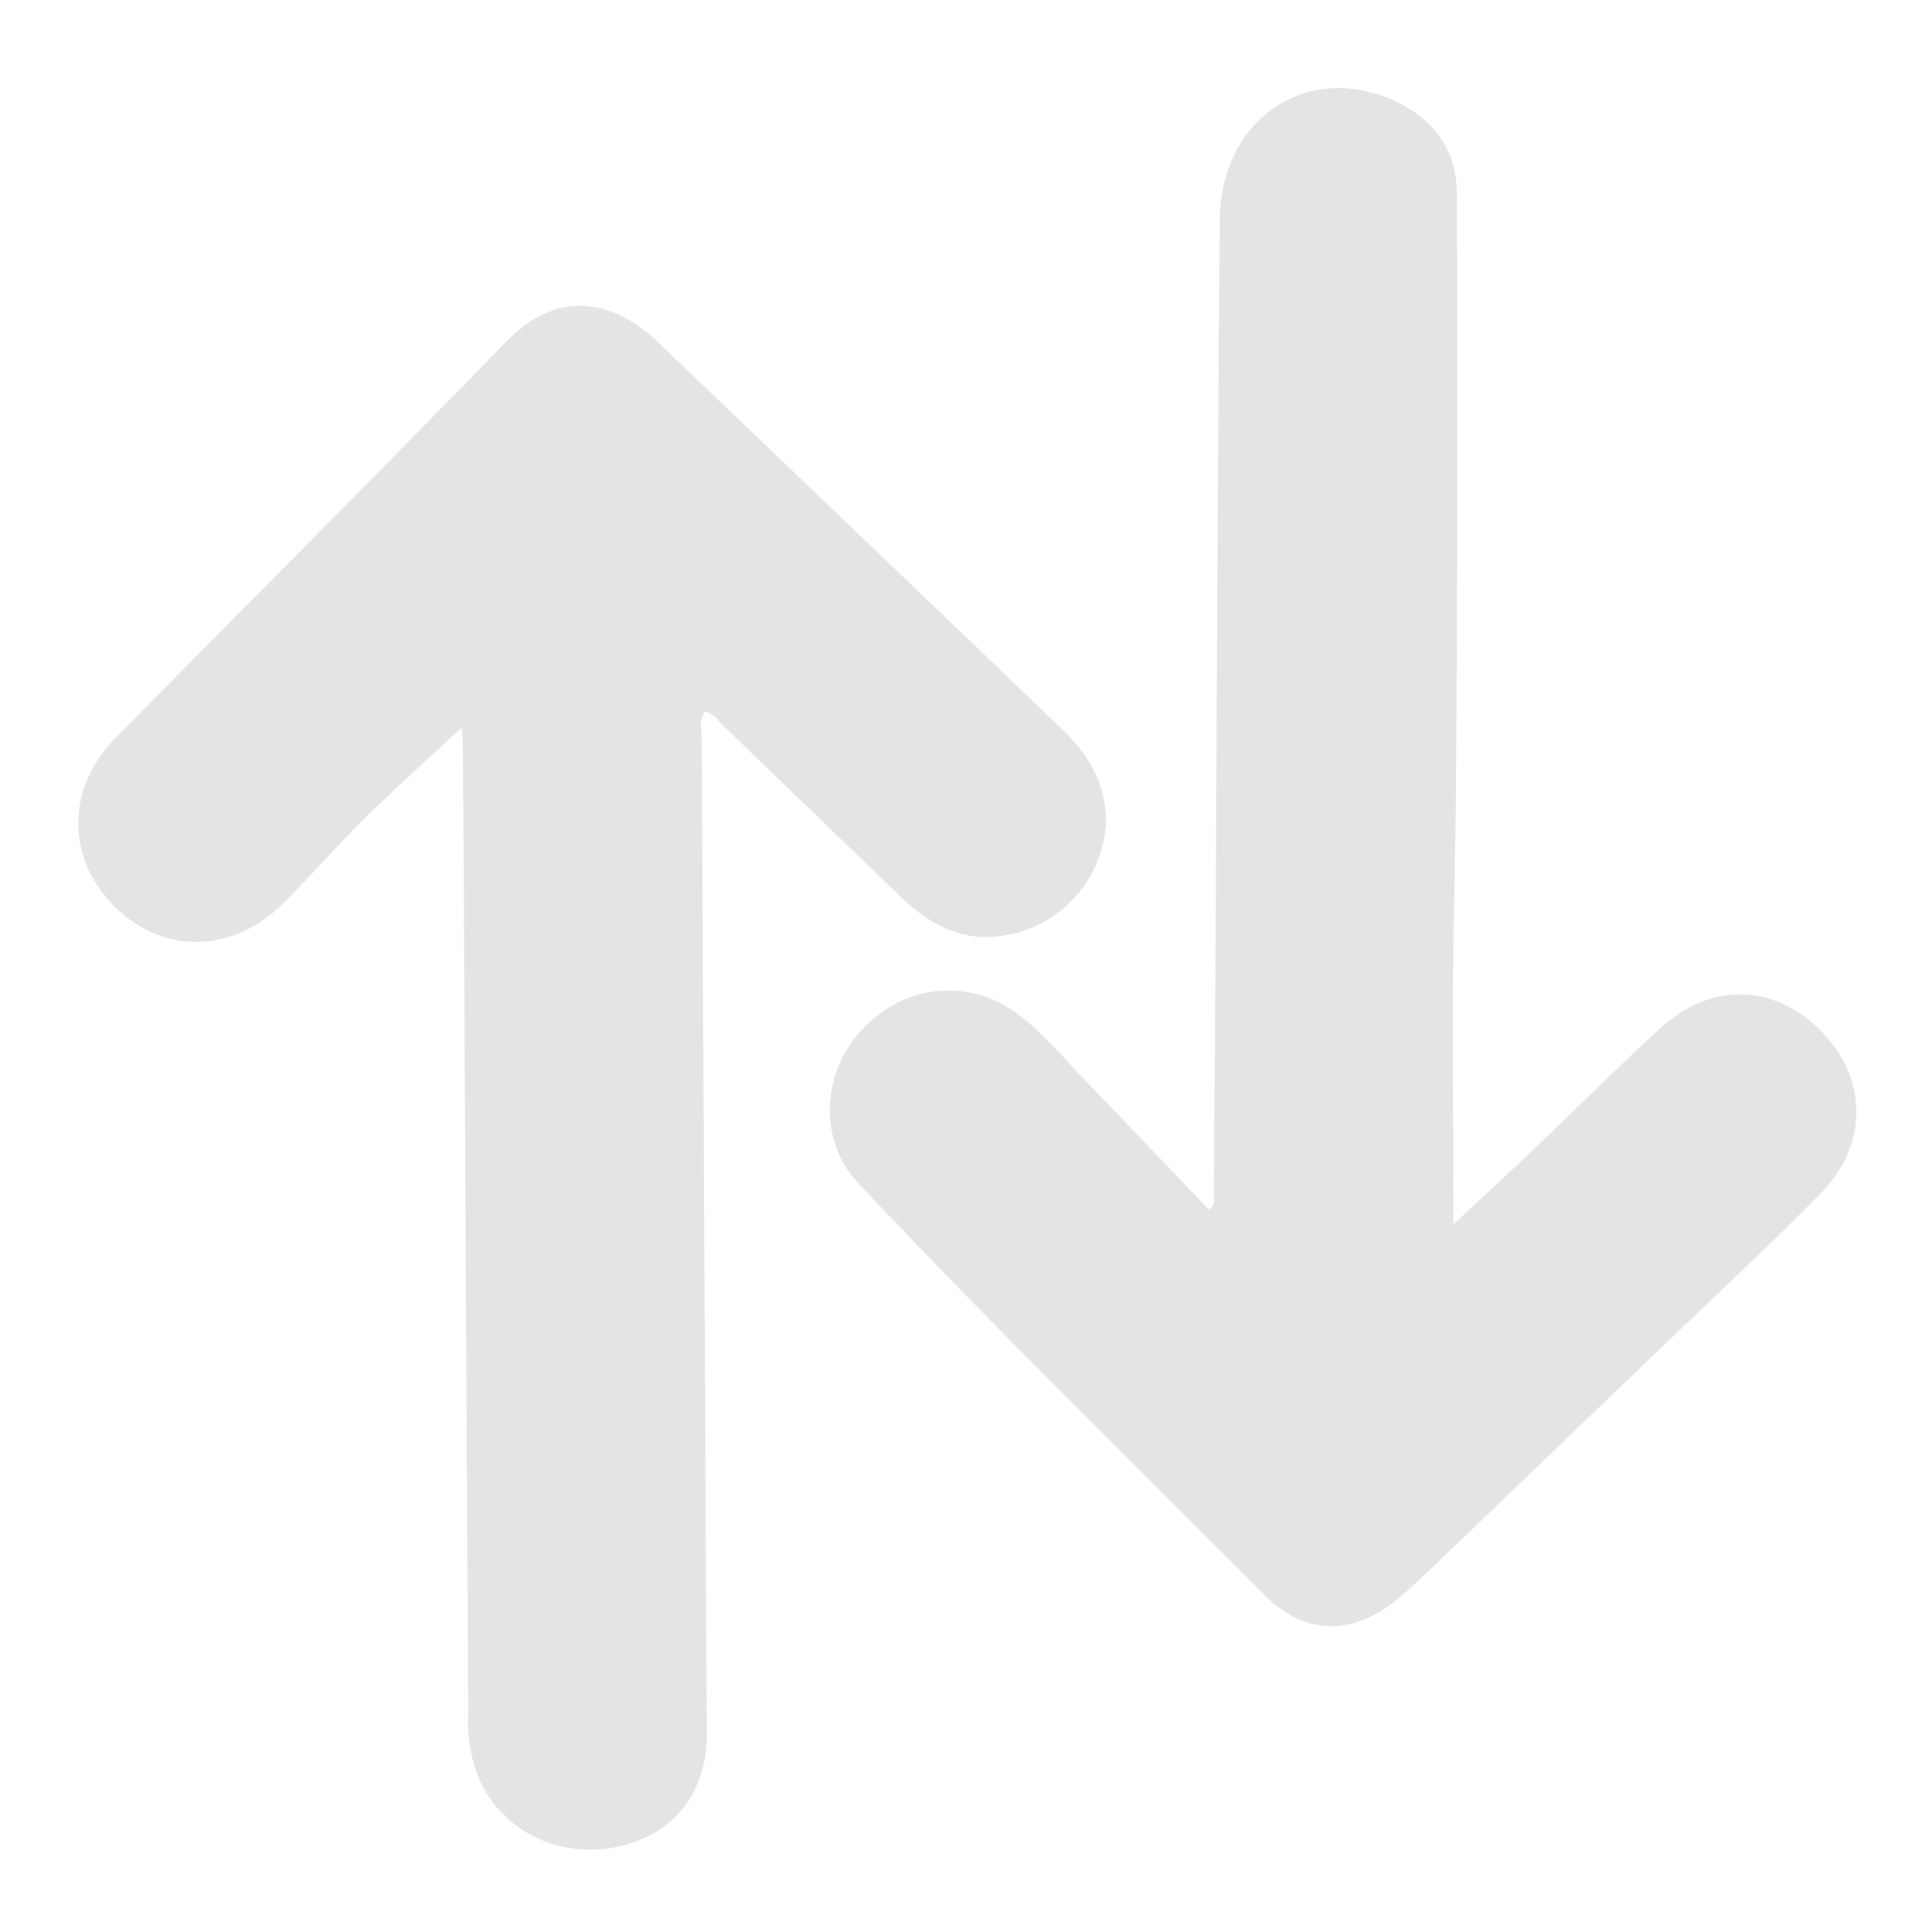 <?xml version="1.0" encoding="UTF-8" standalone="no"?>
<svg
   version="1.1"
   viewBox="0 0 256 256"
   id="svg2"
   sodipodi:docname="tx_inout.svg"
   inkscape:version="1.3.2 (091e20e, 2023-11-25, custom)"
   xmlns:inkscape="http://www.inkscape.org/namespaces/inkscape"
   xmlns:sodipodi="http://sodipodi.sourceforge.net/DTD/sodipodi-0.dtd"
   xmlns="http://www.w3.org/2000/svg"
   xmlns:svg="http://www.w3.org/2000/svg"
   xmlns:rdf="http://www.w3.org/1999/02/22-rdf-syntax-ns#"
   xmlns:cc="http://creativecommons.org/ns#"
   xmlns:dc="http://purl.org/dc/elements/1.1/">
  <defs
     id="defs2" />
  <sodipodi:namedview
     id="namedview2"
     pagecolor="#ffffff"
     bordercolor="#000000"
     borderopacity="0.25"
     inkscape:showpageshadow="2"
     inkscape:pageopacity="0.0"
     inkscape:pagecheckerboard="0"
     inkscape:deskcolor="#d1d1d1"
     inkscape:zoom="4.5820312"
     inkscape:cx="127.89088"
     inkscape:cy="128"
     inkscape:window-width="3440"
     inkscape:window-height="1369"
     inkscape:window-x="-8"
     inkscape:window-y="-8"
     inkscape:window-maximized="1"
     inkscape:current-layer="svg2" />
  <title
     id="title1">tx_output</title>
  <path
     d="M192.58,162.24c3.87-3.61,7.28-6.74,10.63-9.93,5.59-5.33,11-10.78,16.72-16,6.73-6.21,15-6,21.25.19s6.51,15,.14,21.55c-6,6.15-12.3,12-18.49,17.92q-16.34,15.69-32.68,31.38c-1.49,1.43-3,2.84-4.56,4.19-6,5.19-12.49,5.38-18-.17-18.05-18.07-36.3-35.94-53.81-54.53-5.29-5.61-5-14.34.26-20.21,5.39-6,13.84-7.16,20.34-2.61,3.77,2.64,6.61,6.27,9.79,9.54,5.36,5.53,10.65,11.13,16,16.71,1.11-.65.66-1.61.68-2.37.06-4,0-8,.07-12.06.23-25.86.43-90.93.71-116.79.15-13.19,11.37-20.89,22.94-15.78,5.21,2.31,8.42,6.5,8.46,12.16.09,18,.13,75.29-.32,93.32C192.3,133,192.58,147.18,192.58,162.24Z"
     id="path1"
     style="fill:#e5e4e2;fill-opacity:1" />
  <path
     d="M61.2,96.39c-4.05,3.78-8.1,7.38-12,11.18s-7.63,8.05-11.54,12c-6.72,6.75-15.93,7-22.41.61s-6.54-15.67.08-22.41C32.6,80.22,50,62.85,67.12,45.23c7.43-7.64,15-4.75,20,.05Q114,71,140.85,96.73c5.49,5.26,7.08,11.58,4.42,17.73A16,16,0,0,1,130,124.14c-4.54-.23-7.94-2.7-11.05-5.69q-11.5-11.1-23-22.19c-.76-.73-1.34-1.71-2.56-2-.85,1.18-.43,2.52-.42,3.74.21,30.56.49,101.15.69,131.7.05,7.65-4.19,13.11-11.2,14.86C75,246.41,67.5,243.28,64,236.8a18.59,18.59,0,0,1-1.94-7.53c-.07-1,0-2,0-2.93-.24-29.14-.49-98.32-.74-127.46C61.32,98,61.24,97.16,61.2,96.39Z"
     id="path2"
     style="fill:#e5e4e2;fill-opacity:1" />
</svg>
